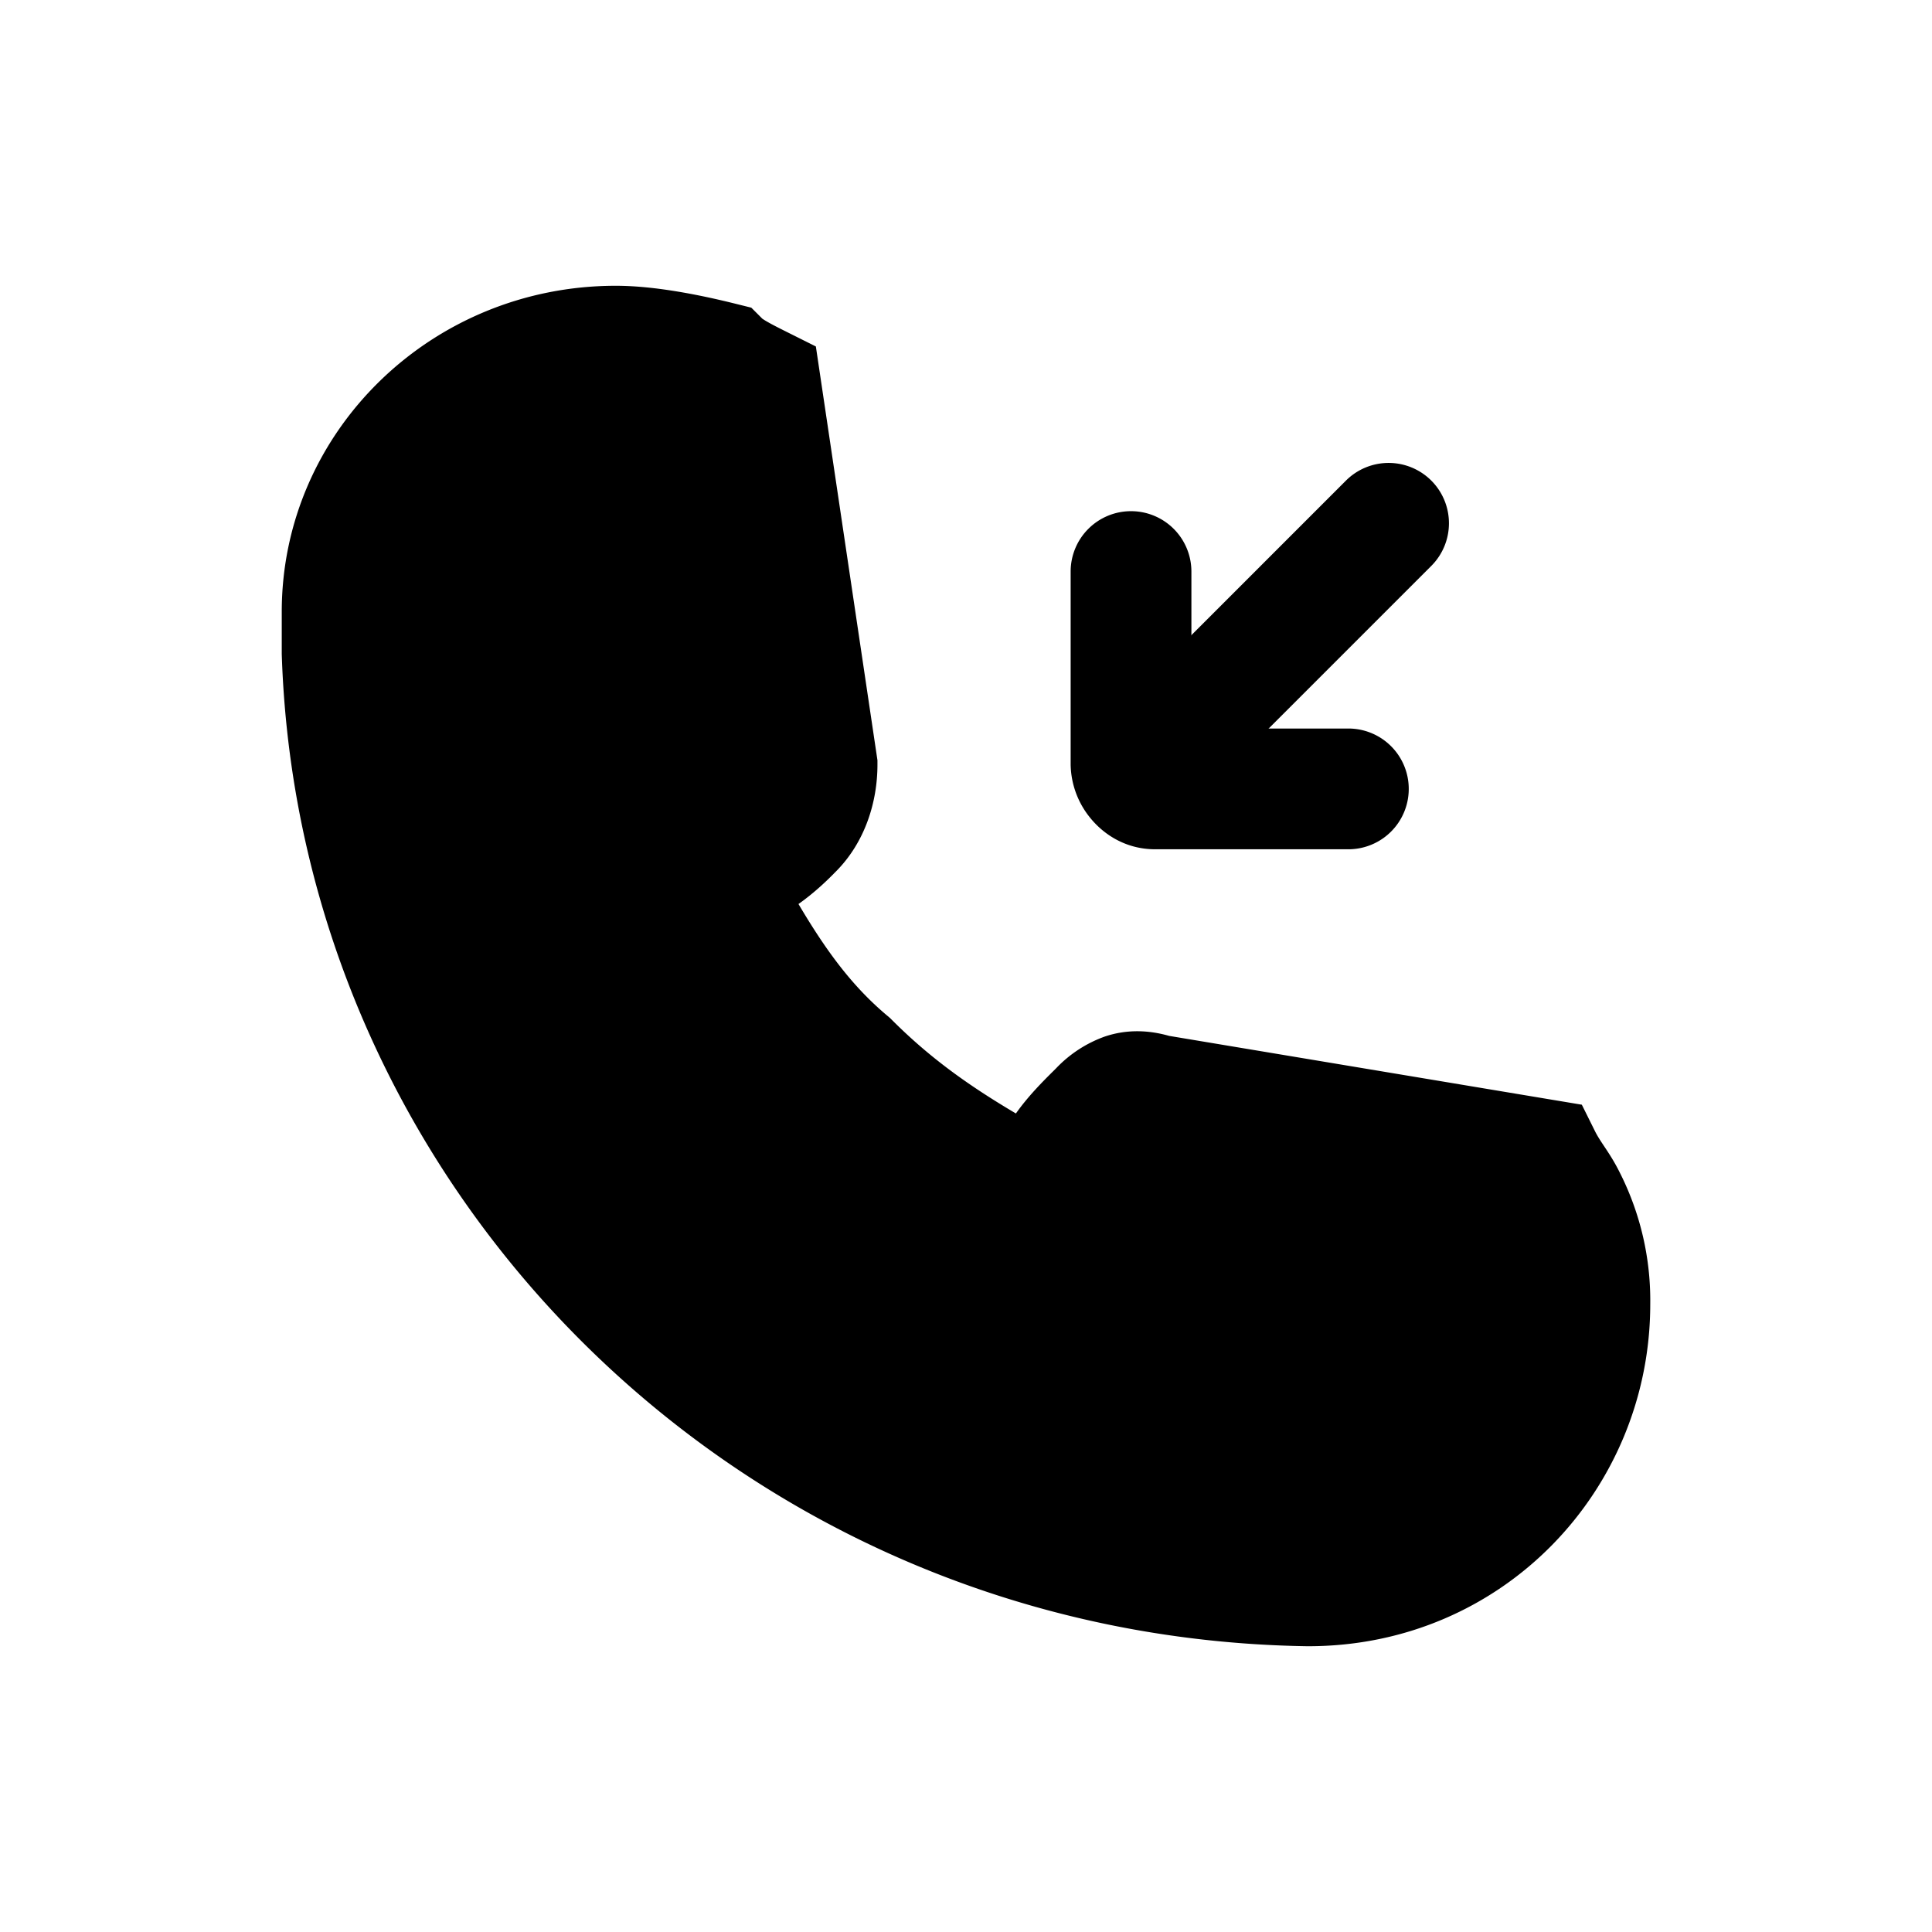 <svg xmlns="http://www.w3.org/2000/svg" fill="none" viewBox="0 0 24 24">
  <path fill="#000" d="M7.65 4.3c.4 0 .9.1 1.3.2.1.1.3.2.5.3l.7 4.7c0 .3-.1.6-.3.8-.1.1-.3.3-.5.4-.2.1-.3.4-.2.7.4.7.8 1.3 1.4 1.8.6.6 1.2 1 1.9 1.4.2.1.5 0 .7-.2.1-.2.3-.4.5-.6.2-.2.4-.3.7-.2l4.8.8c.1.2.2.3.3.5.2.4.3.8.3 1.3 0 1.9-1.5 3.5-3.5 3.5-6.6-.1-11.8-5.3-12-11.6v-.5c0-1.8 1.5-3.3 3.4-3.3Z"/>
  <path fill="#000" fill-rule="evenodd" d="M7.65 5.05C6.15 5.05 5 6.229 5 7.6v.487c.193 5.888 5.058 10.766 11.256 10.863A2.728 2.728 0 0 0 19 16.2c0-.384-.073-.67-.22-.965a1.354 1.354 0 0 0-.093-.152l-4.508-.751c-.23.229-.325.336-.358.403l-.055.11-.086.085a1.603 1.603 0 0 1-.665.4 1.224 1.224 0 0 1-.9-.06l-.019-.008-.018-.01c-.722-.413-1.377-.846-2.035-1.498-.69-.582-1.136-1.268-1.544-1.982l-.037-.064-.024-.07c-.173-.52-.07-1.286.577-1.609.02-.01.067-.04.134-.098.064-.055.12-.111.17-.161.025-.025.07-.1.08-.225l-.635-4.259a2.211 2.211 0 0 1-.15-.096c-.345-.08-.7-.14-.964-.14ZM3.5 7.6c0-2.229 1.85-4.05 4.15-4.05.497 0 1.071.12 1.482.222l.201.05.136.136.001.001a.891.891 0 0 0 .065.04c.066.038.146.078.25.13l.35.175.765 5.14V9.5c0 .449-.147.958-.52 1.33l-.013.013c-.07.072-.239.24-.448.387.341.577.666 1.023 1.111 1.394l.026.022.024.024c.48.48.962.82 1.54 1.162.152-.216.339-.402.468-.53l.032-.032a1.56 1.56 0 0 1 .605-.394c.268-.09.538-.082.798-.008l5.127.855.17.342c.028.053.054.094.104.169l.004.006c.05.075.122.182.193.325A3.52 3.52 0 0 1 20.5 16.2c0 2.3-1.822 4.25-4.25 4.25h-.011C9.243 20.344 3.713 14.829 3.5 8.124V7.6Z" clip-rule="evenodd"/>
  <path fill="#000" fill-rule="evenodd" d="M17.78 5.97a.75.75 0 0 1 0 1.06l-2.9 2.9a.75.75 0 1 1-1.06-1.06l2.9-2.9a.75.75 0 0 1 1.06 0Z" clip-rule="evenodd"/>
  <path fill="#000" fill-rule="evenodd" d="M14.05 6.35a.75.75 0 0 1 .75.75v1.95h1.95a.75.75 0 1 1 0 1.5h-2.4c-.379 0-.653-.198-.81-.394a1.075 1.075 0 0 1-.24-.656V7.1a.75.75 0 0 1 .75-.75Z" clip-rule="evenodd"/>
</svg>

